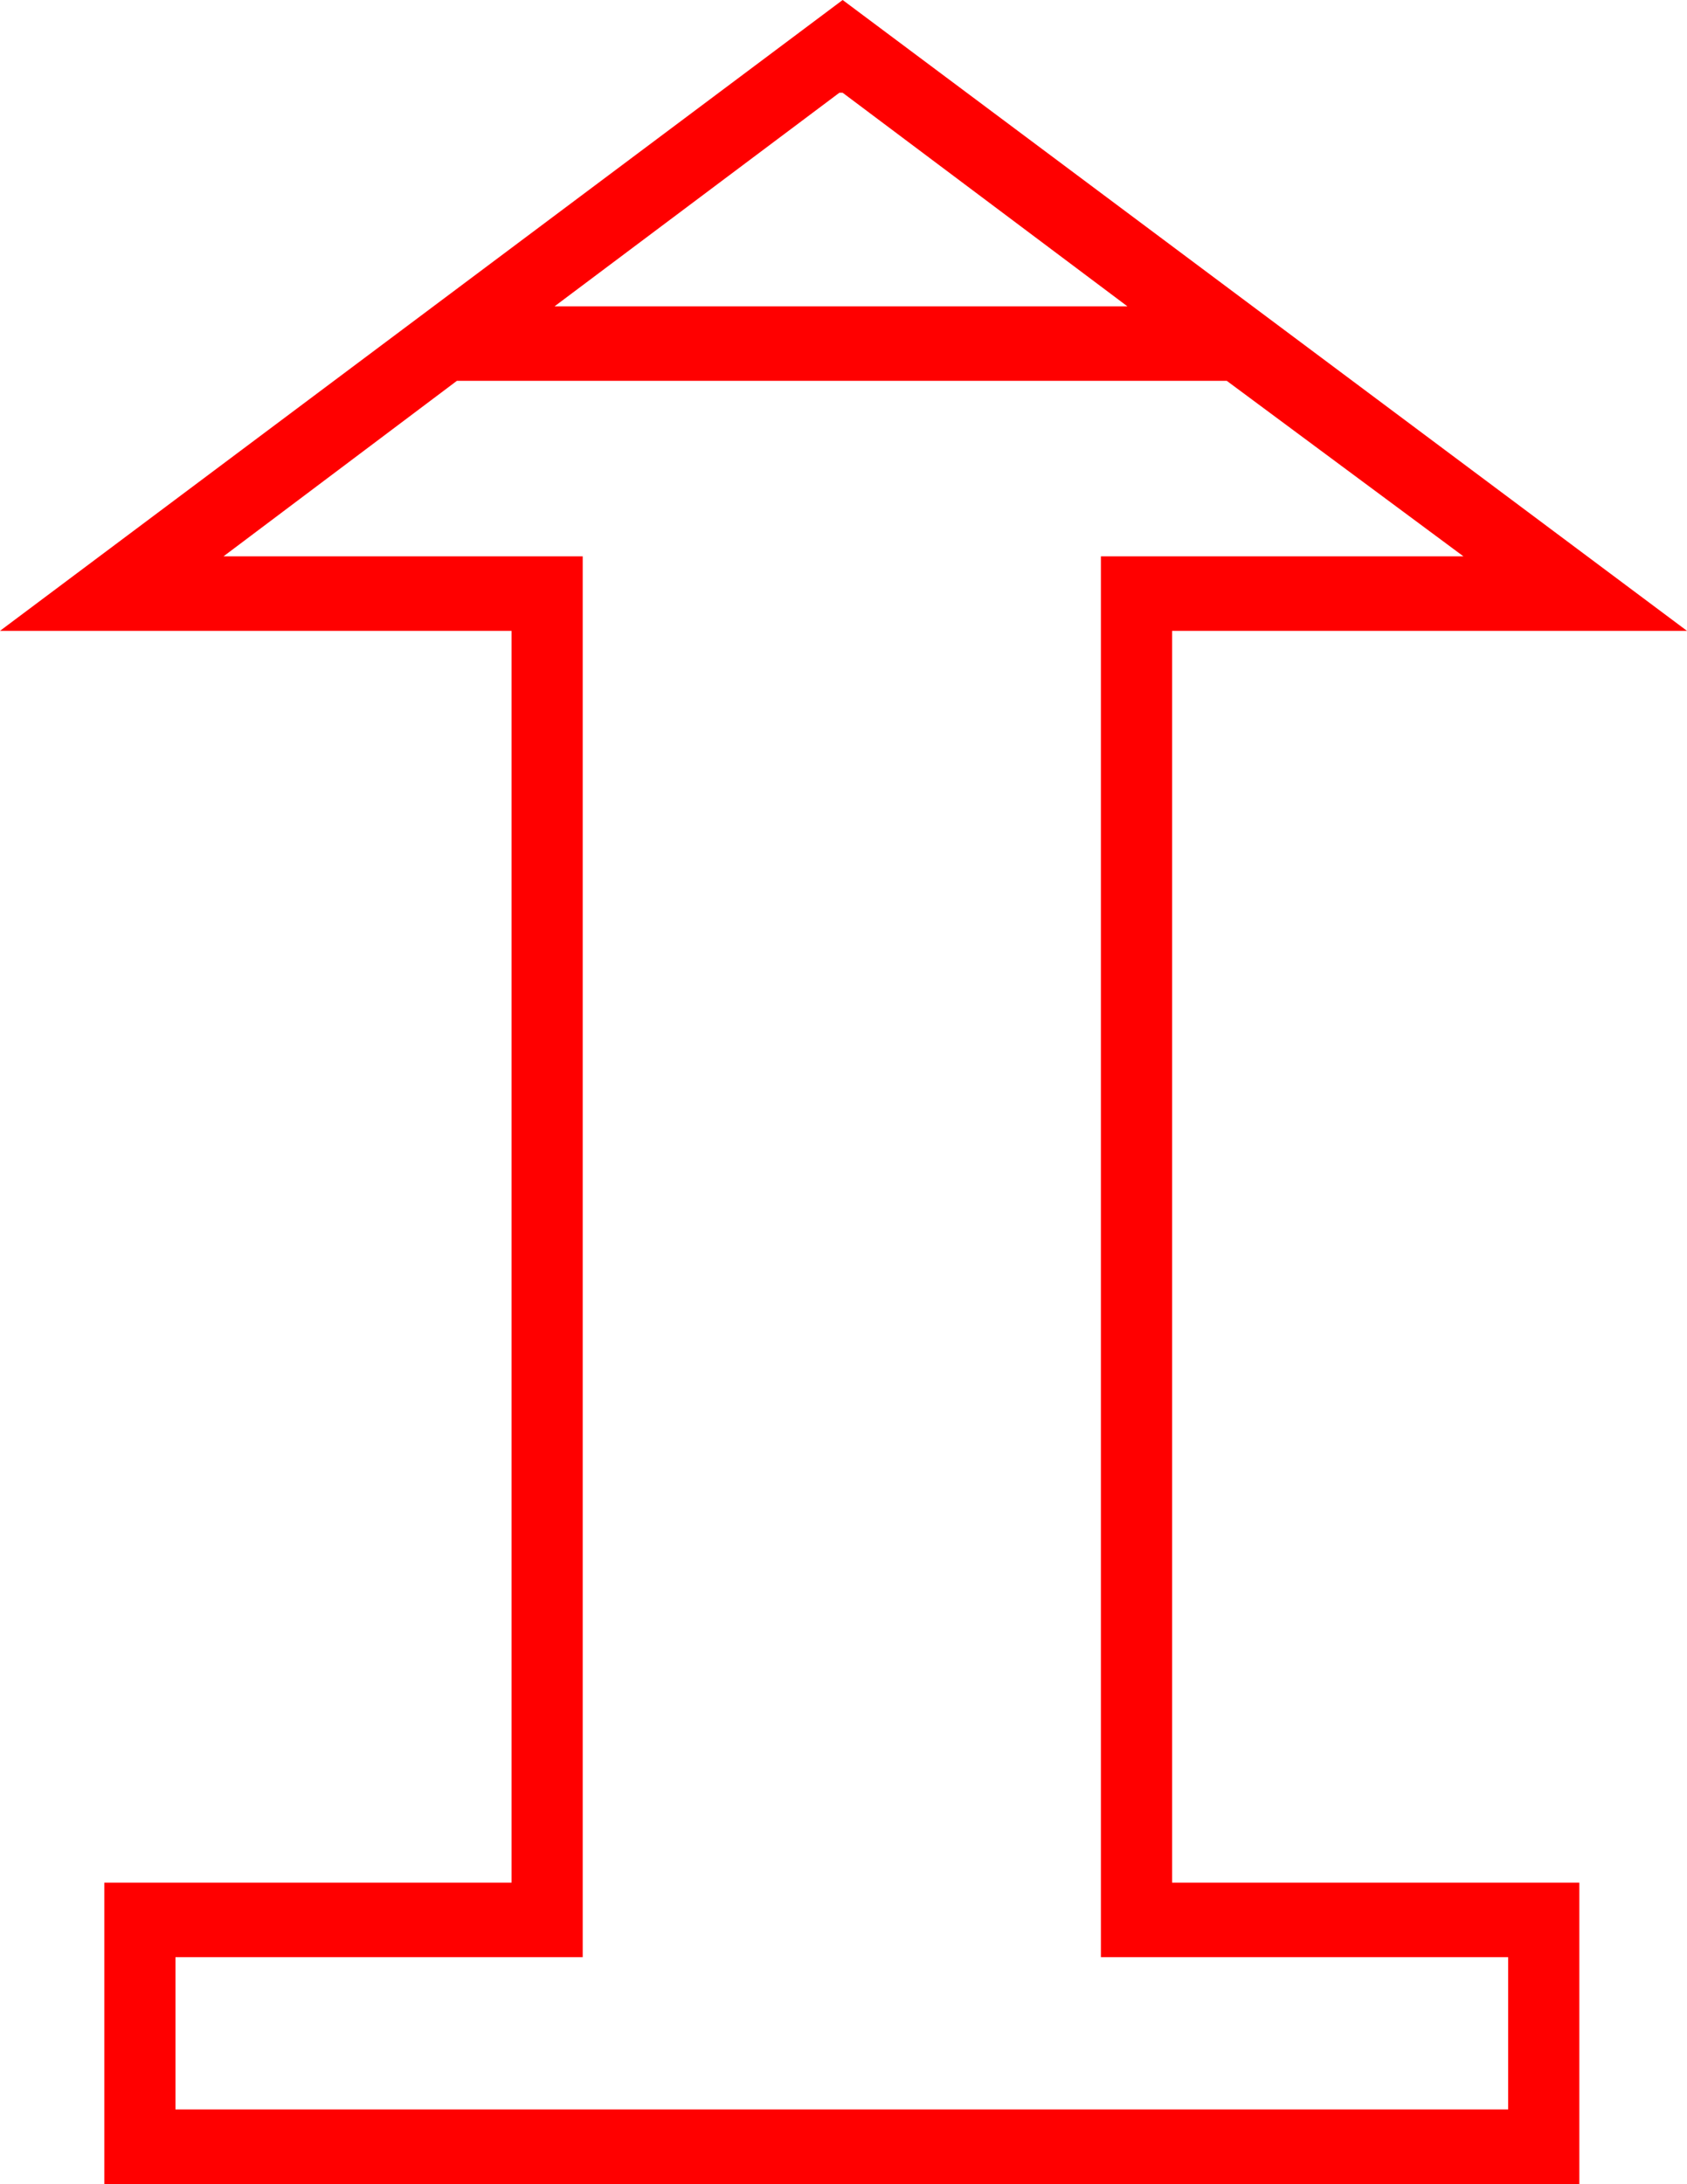 <?xml version="1.0" encoding="utf-8"?>
<!DOCTYPE svg PUBLIC "-//W3C//DTD SVG 1.1//EN" "http://www.w3.org/Graphics/SVG/1.1/DTD/svg11.dtd">
<svg width="29.854" height="38.643" xmlns="http://www.w3.org/2000/svg" xmlns:xlink="http://www.w3.org/1999/xlink" xmlns:xml="http://www.w3.org/XML/1998/namespace" version="1.1">
  <g>
    <g>
      <path style="fill:#FF0000;fill-opacity:1" d="M8.086,6.738L3.955,9.844 10.312,9.844 10.312,34.629 3.105,34.629 3.105,37.324 26.689,37.324 26.689,34.629 19.482,34.629 19.482,9.844 25.898,9.844 21.709,6.738 8.086,6.738z M14.854,1.641L9.814,5.42 19.951,5.42 14.912,1.641 14.854,1.641z M14.912,0L29.854,11.162 20.742,11.162 20.742,33.311 27.949,33.311 27.949,38.643 1.846,38.643 1.846,33.311 9.053,33.311 9.053,11.162 0,11.162 14.912,0z" />
    </g>
  </g>
</svg>